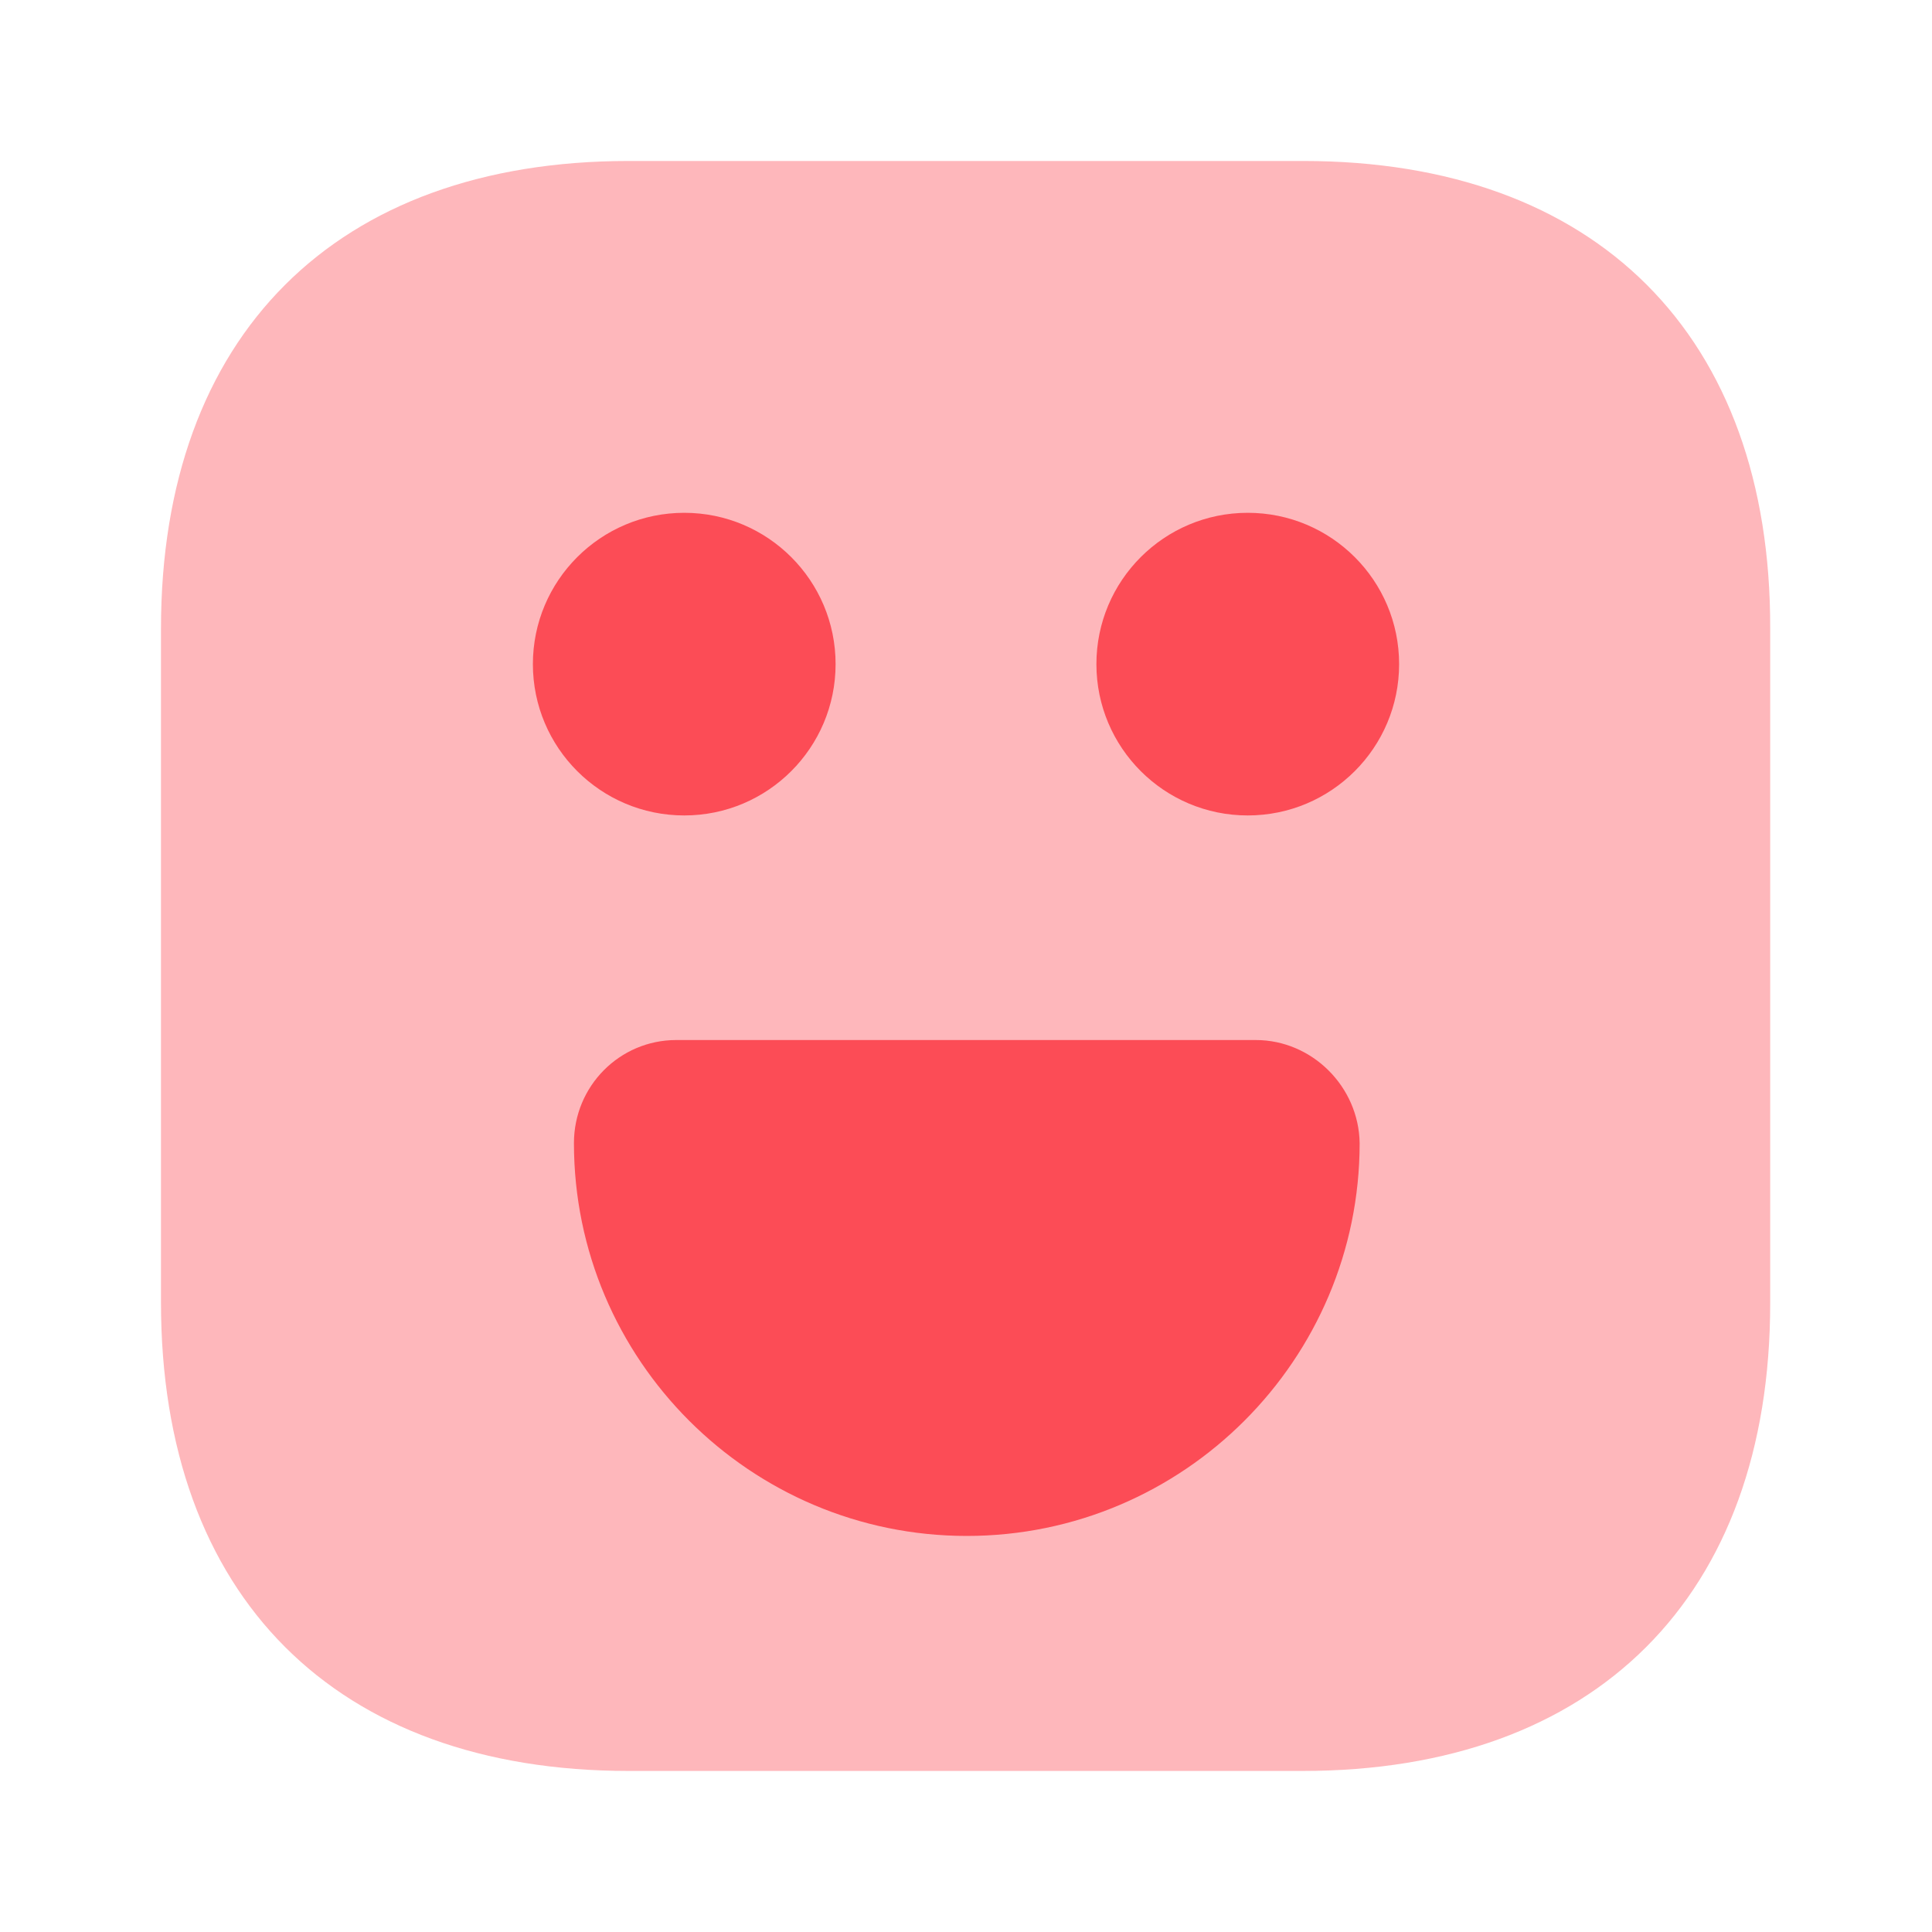 <svg width="28" height="28" viewBox="0 0 28 28" fill="none" xmlns="http://www.w3.org/2000/svg">
<path opacity="0.4" d="M18.888 2.333H9.112C4.865 2.333 2.333 4.865 2.333 9.111V18.876C2.333 23.135 4.865 25.666 9.112 25.666H18.877C23.123 25.666 25.655 23.135 25.655 18.888V9.111C25.667 4.865 23.135 2.333 18.888 2.333Z" fill="#FC4C56"/>
<path d="M18.083 11.818C19.295 11.818 20.277 10.836 20.277 9.625C20.277 8.414 19.295 7.432 18.083 7.432C16.872 7.432 15.89 8.414 15.89 9.625C15.89 10.836 16.872 11.818 18.083 11.818Z" fill="#FC4C56"/>
<path d="M9.917 11.818C11.128 11.818 12.11 10.836 12.11 9.625C12.11 8.414 11.128 7.432 9.917 7.432C8.705 7.432 7.723 8.414 7.723 9.625C7.723 10.836 8.705 11.818 9.917 11.818Z" fill="#FC4C56"/>
<path d="M18.2 15.073H9.8C8.983 15.073 8.318 15.738 8.318 16.567C8.318 19.705 10.873 22.26 14.012 22.26C17.15 22.26 19.705 19.705 19.705 16.567C19.693 15.75 19.017 15.073 18.2 15.073Z" fill="#FC4C56"/>
</svg>
